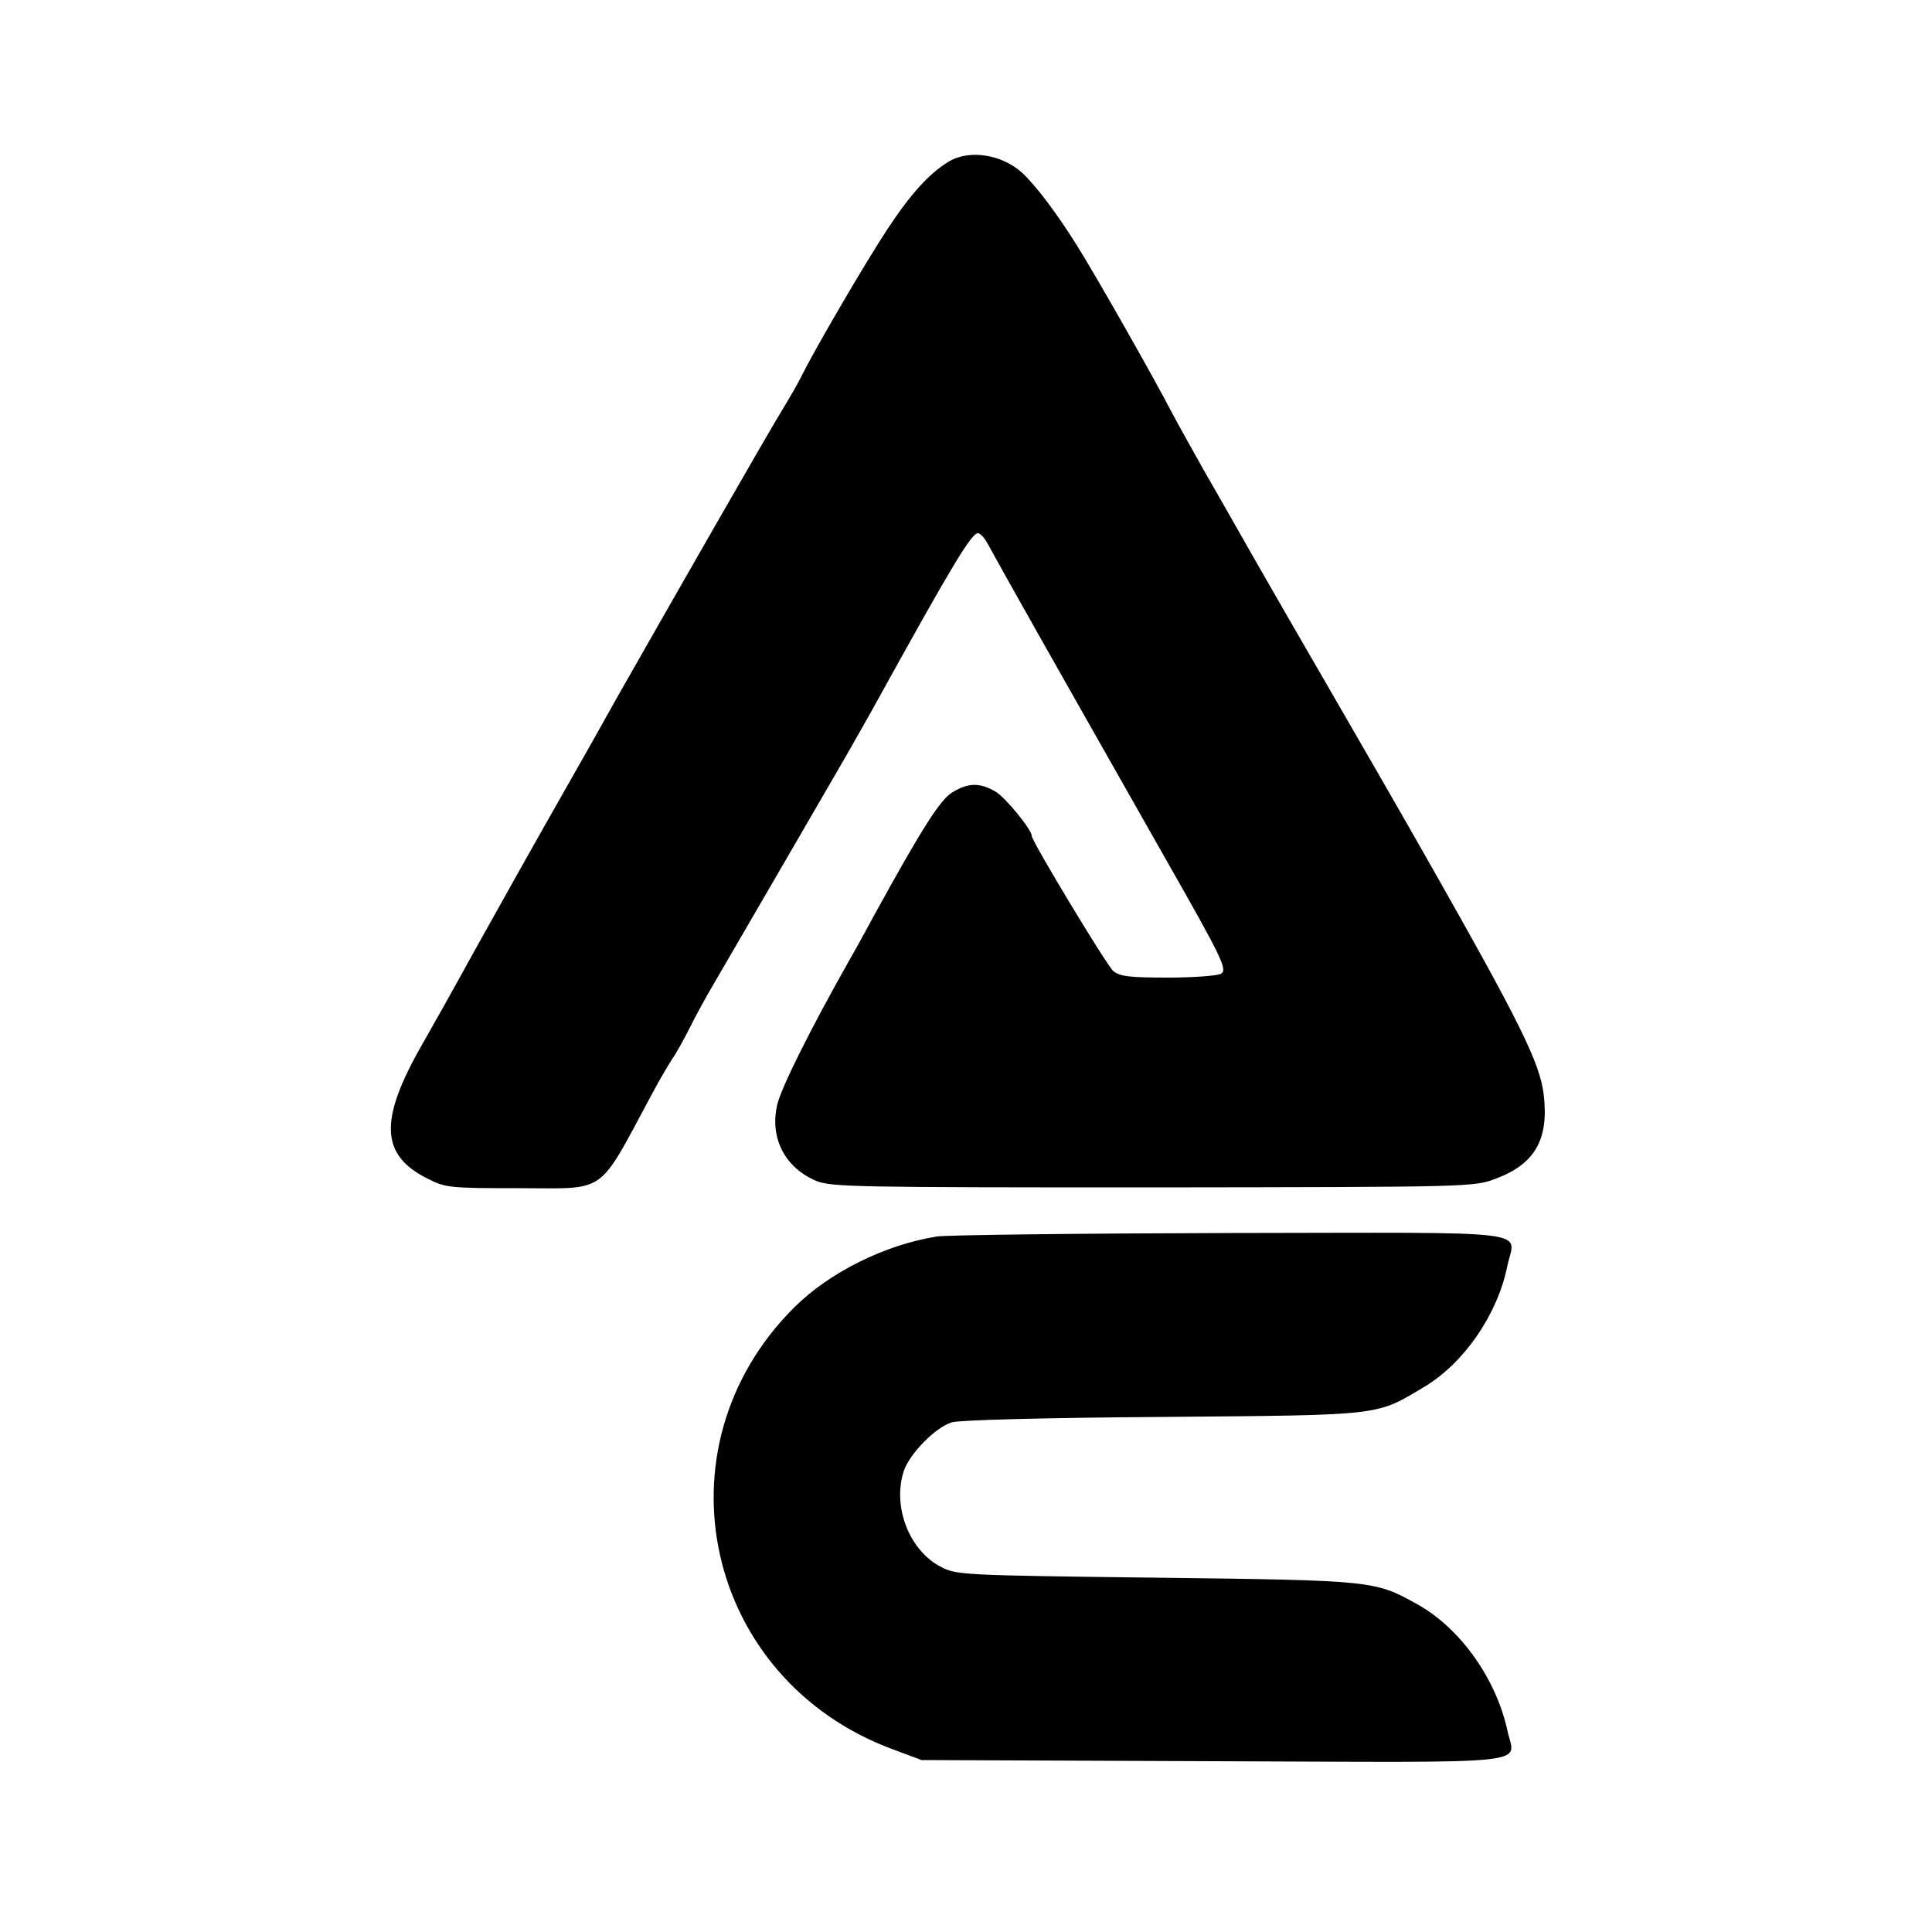 
<svg version="1.0" xmlns="http://www.w3.org/2000/svg"
 width="500pt" height="500pt" viewBox="0 0 500 500"
 preserveAspectRatio="xMidYMid meet">

<g transform="translate(0,500) scale(0.1,-0.1)"
fill="#000000" stroke="none">
<path d="M2454 4581 c-50 -31 -96 -81 -158 -175 -56 -85 -184 -304 -220 -376
-9 -19 -31 -57 -48 -85 -35 -56 -293 -507 -431 -750 -49 -88 -97 -173 -107
-190 -111 -195 -206 -365 -270 -480 -42 -77 -100 -180 -128 -229 -111 -194
-108 -285 14 -346 47 -24 57 -25 236 -25 233 0 202 -22 346 245 19 36 43 76
52 90 10 14 30 50 45 80 15 30 42 80 60 110 27 47 144 247 346 596 25 44 61
107 79 140 195 353 244 434 261 434 6 0 17 -12 25 -27 52 -95 143 -256 459
-813 149 -262 162 -289 145 -300 -8 -5 -70 -10 -136 -10 -102 0 -125 3 -143
17 -17 15 -211 336 -211 350 0 16 -67 98 -93 114 -41 24 -71 24 -113 -2 -31
-19 -78 -93 -198 -311 -14 -26 -45 -83 -69 -125 -100 -177 -177 -331 -186
-374 -19 -85 21 -161 101 -195 40 -16 99 -17 873 -17 823 1 830 1 887 23 101
38 137 102 123 218 -10 81 -60 183 -292 592 -85 150 -195 340 -273 475 -51 88
-129 223 -173 300 -44 77 -105 185 -137 240 -31 55 -70 125 -86 155 -47 91
-194 350 -247 435 -52 83 -107 156 -142 188 -53 48 -138 61 -191 28z"/>
<path d="M2425 1800 c-134 -21 -279 -93 -370 -184 -365 -364 -231 -963 255
-1143 l75 -28 758 -3 c853 -3 777 -11 758 80 -29 133 -121 263 -231 325 -112
63 -115 63 -679 70 -495 6 -515 7 -554 27 -84 42 -128 157 -98 249 15 45 82
113 124 126 19 6 244 12 547 14 574 5 549 2 678 79 102 62 188 187 213 312 20
95 92 86 -713 85 -392 -1 -735 -5 -763 -9z"/>
</g>
</svg>
